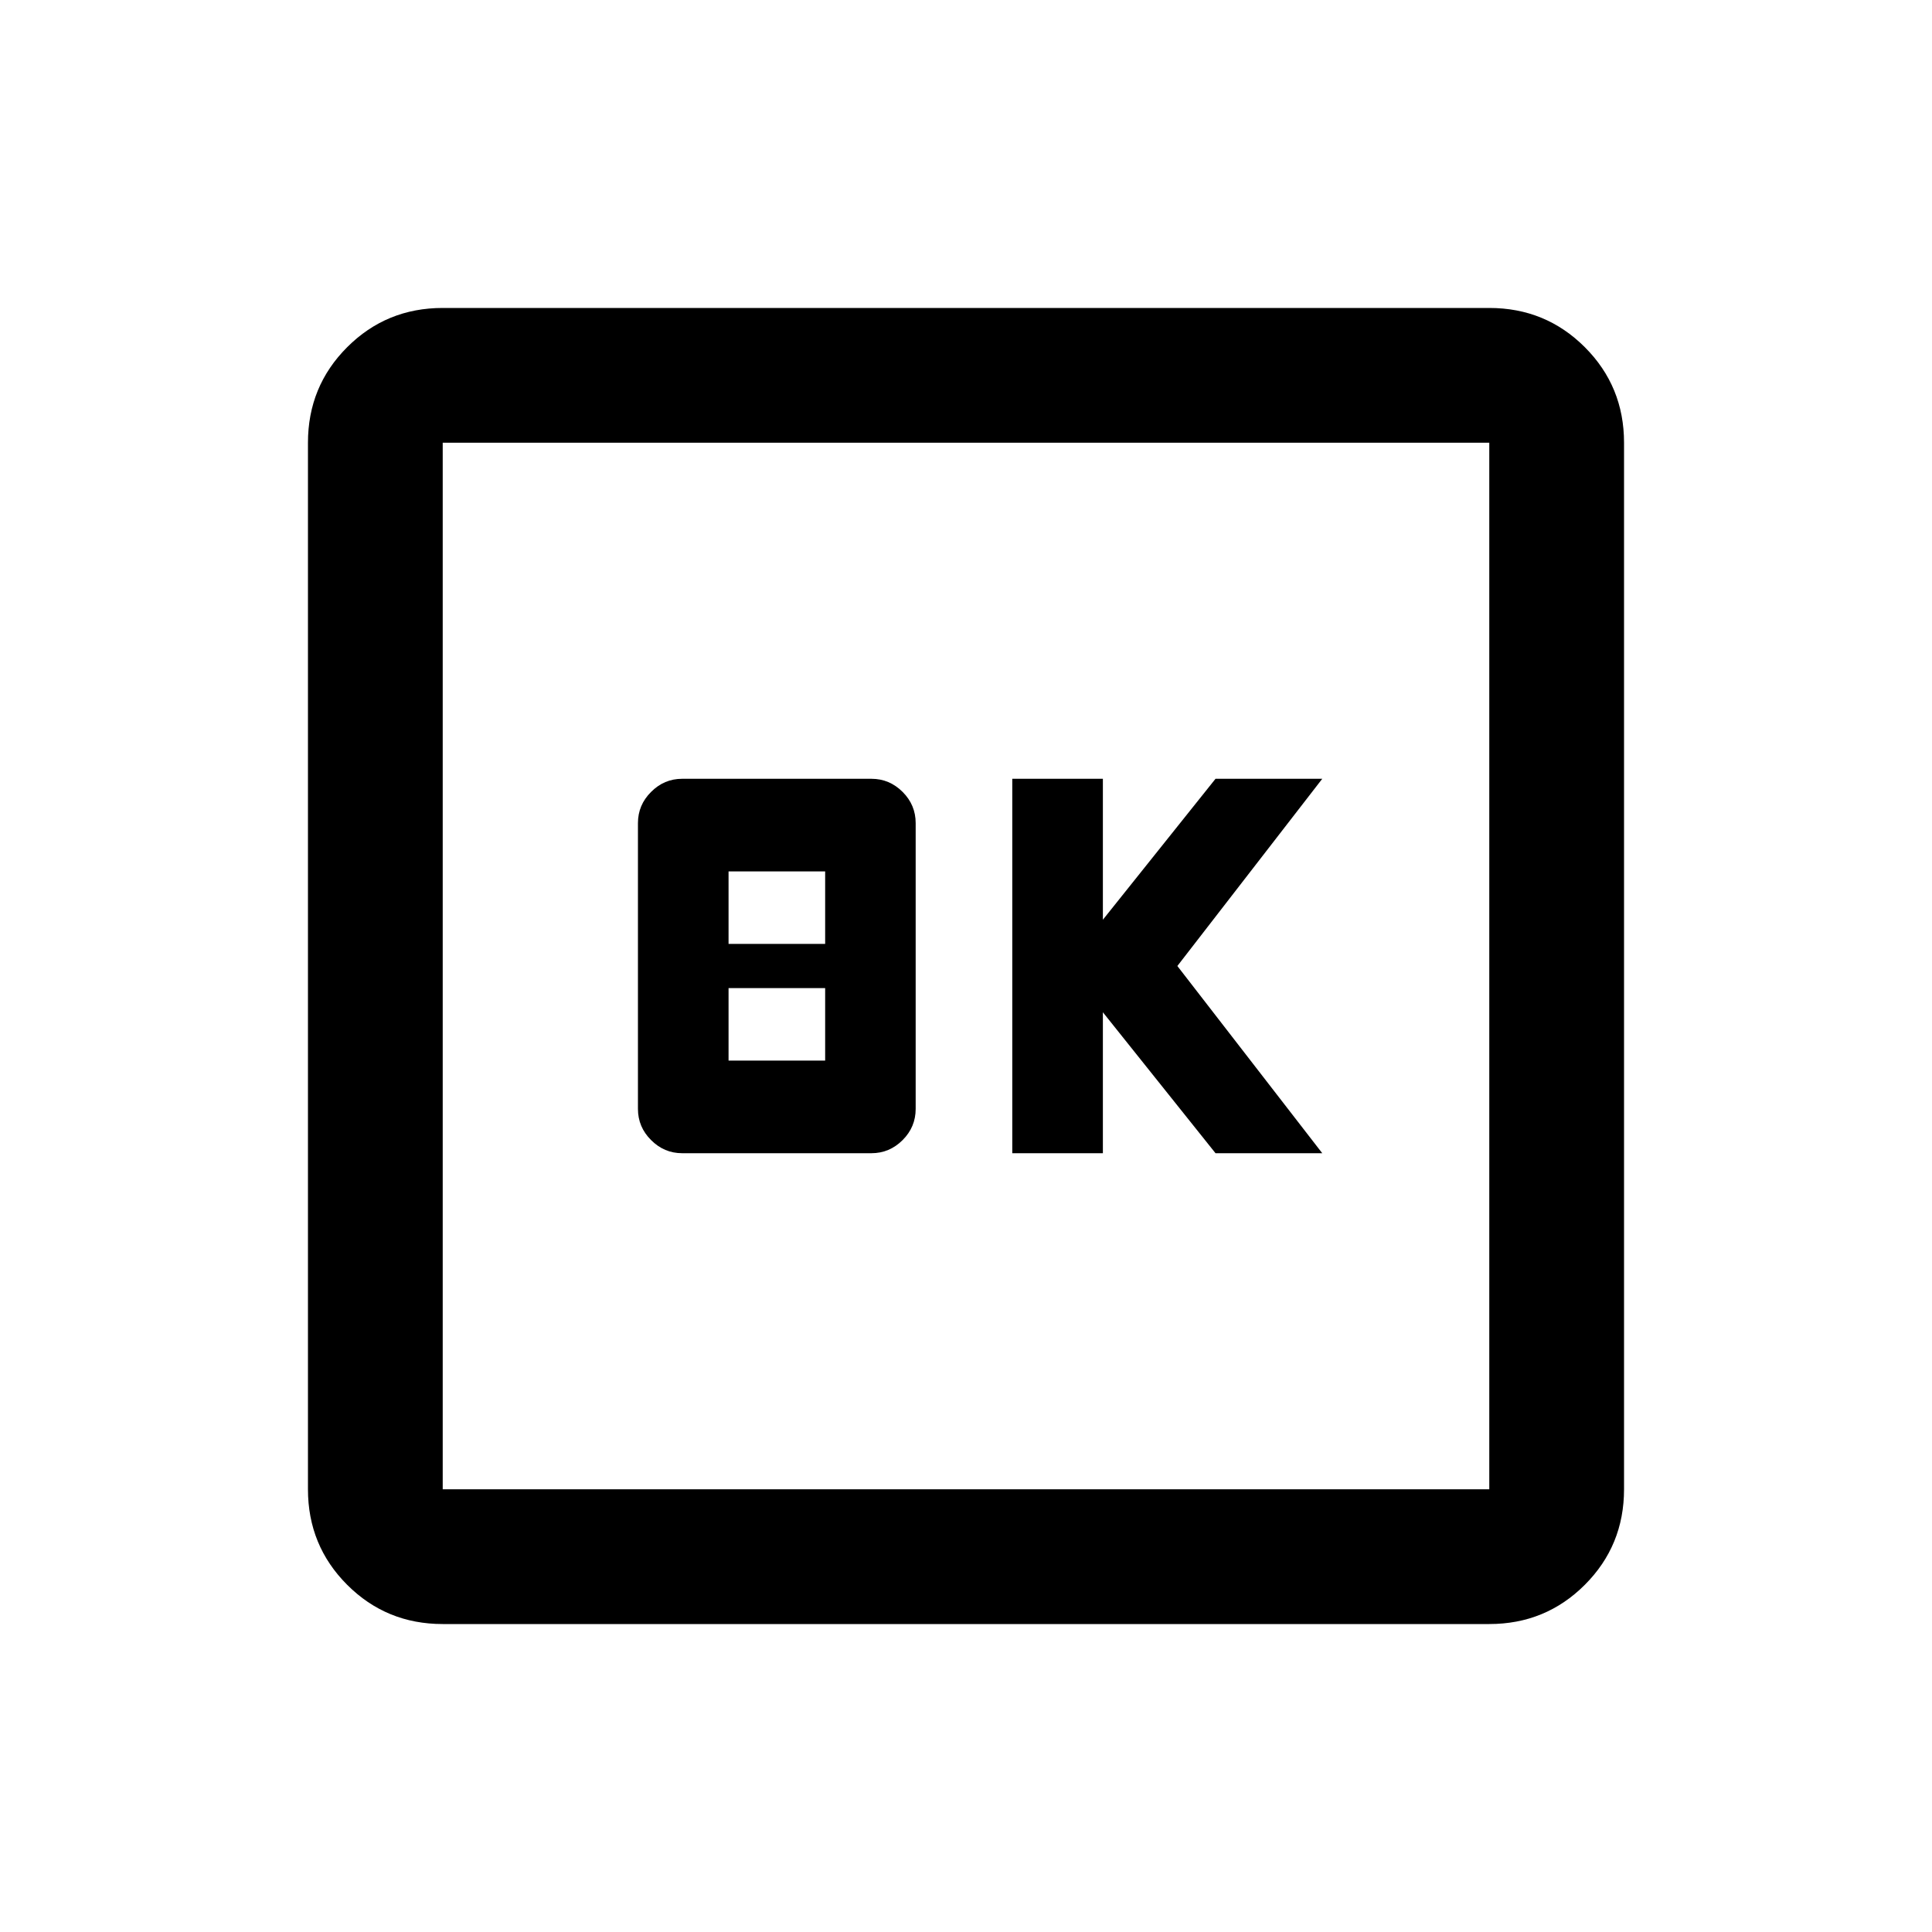 <svg xmlns="http://www.w3.org/2000/svg" height="20" width="20"><path d="M10.479 11.938h.938v-1.459l1.166 1.459h1.105L12.188 10l1.5-1.938h-1.105l-1.166 1.459V8.062h-.938Zm-3.417 0h1.959q.187 0 .323-.136.135-.135.135-.323V8.521q0-.188-.135-.323-.136-.136-.323-.136H7.062q-.187 0-.322.136-.136.135-.136.323v2.958q0 .188.136.323.135.136.322.136Zm.48-2.167v-.75h1v.75Zm0 1.208v-.75h1v.75Zm-2.959 5.833q-.583 0-.989-.406t-.406-.989V4.583q0-.583.406-.989t.989-.406h10.834q.583 0 .989.406t.406.989v10.834q0 .583-.406.989t-.989.406Zm0-1.395h10.834V4.583H4.583v10.834Zm0-10.834v10.834V4.583Z"/></svg>